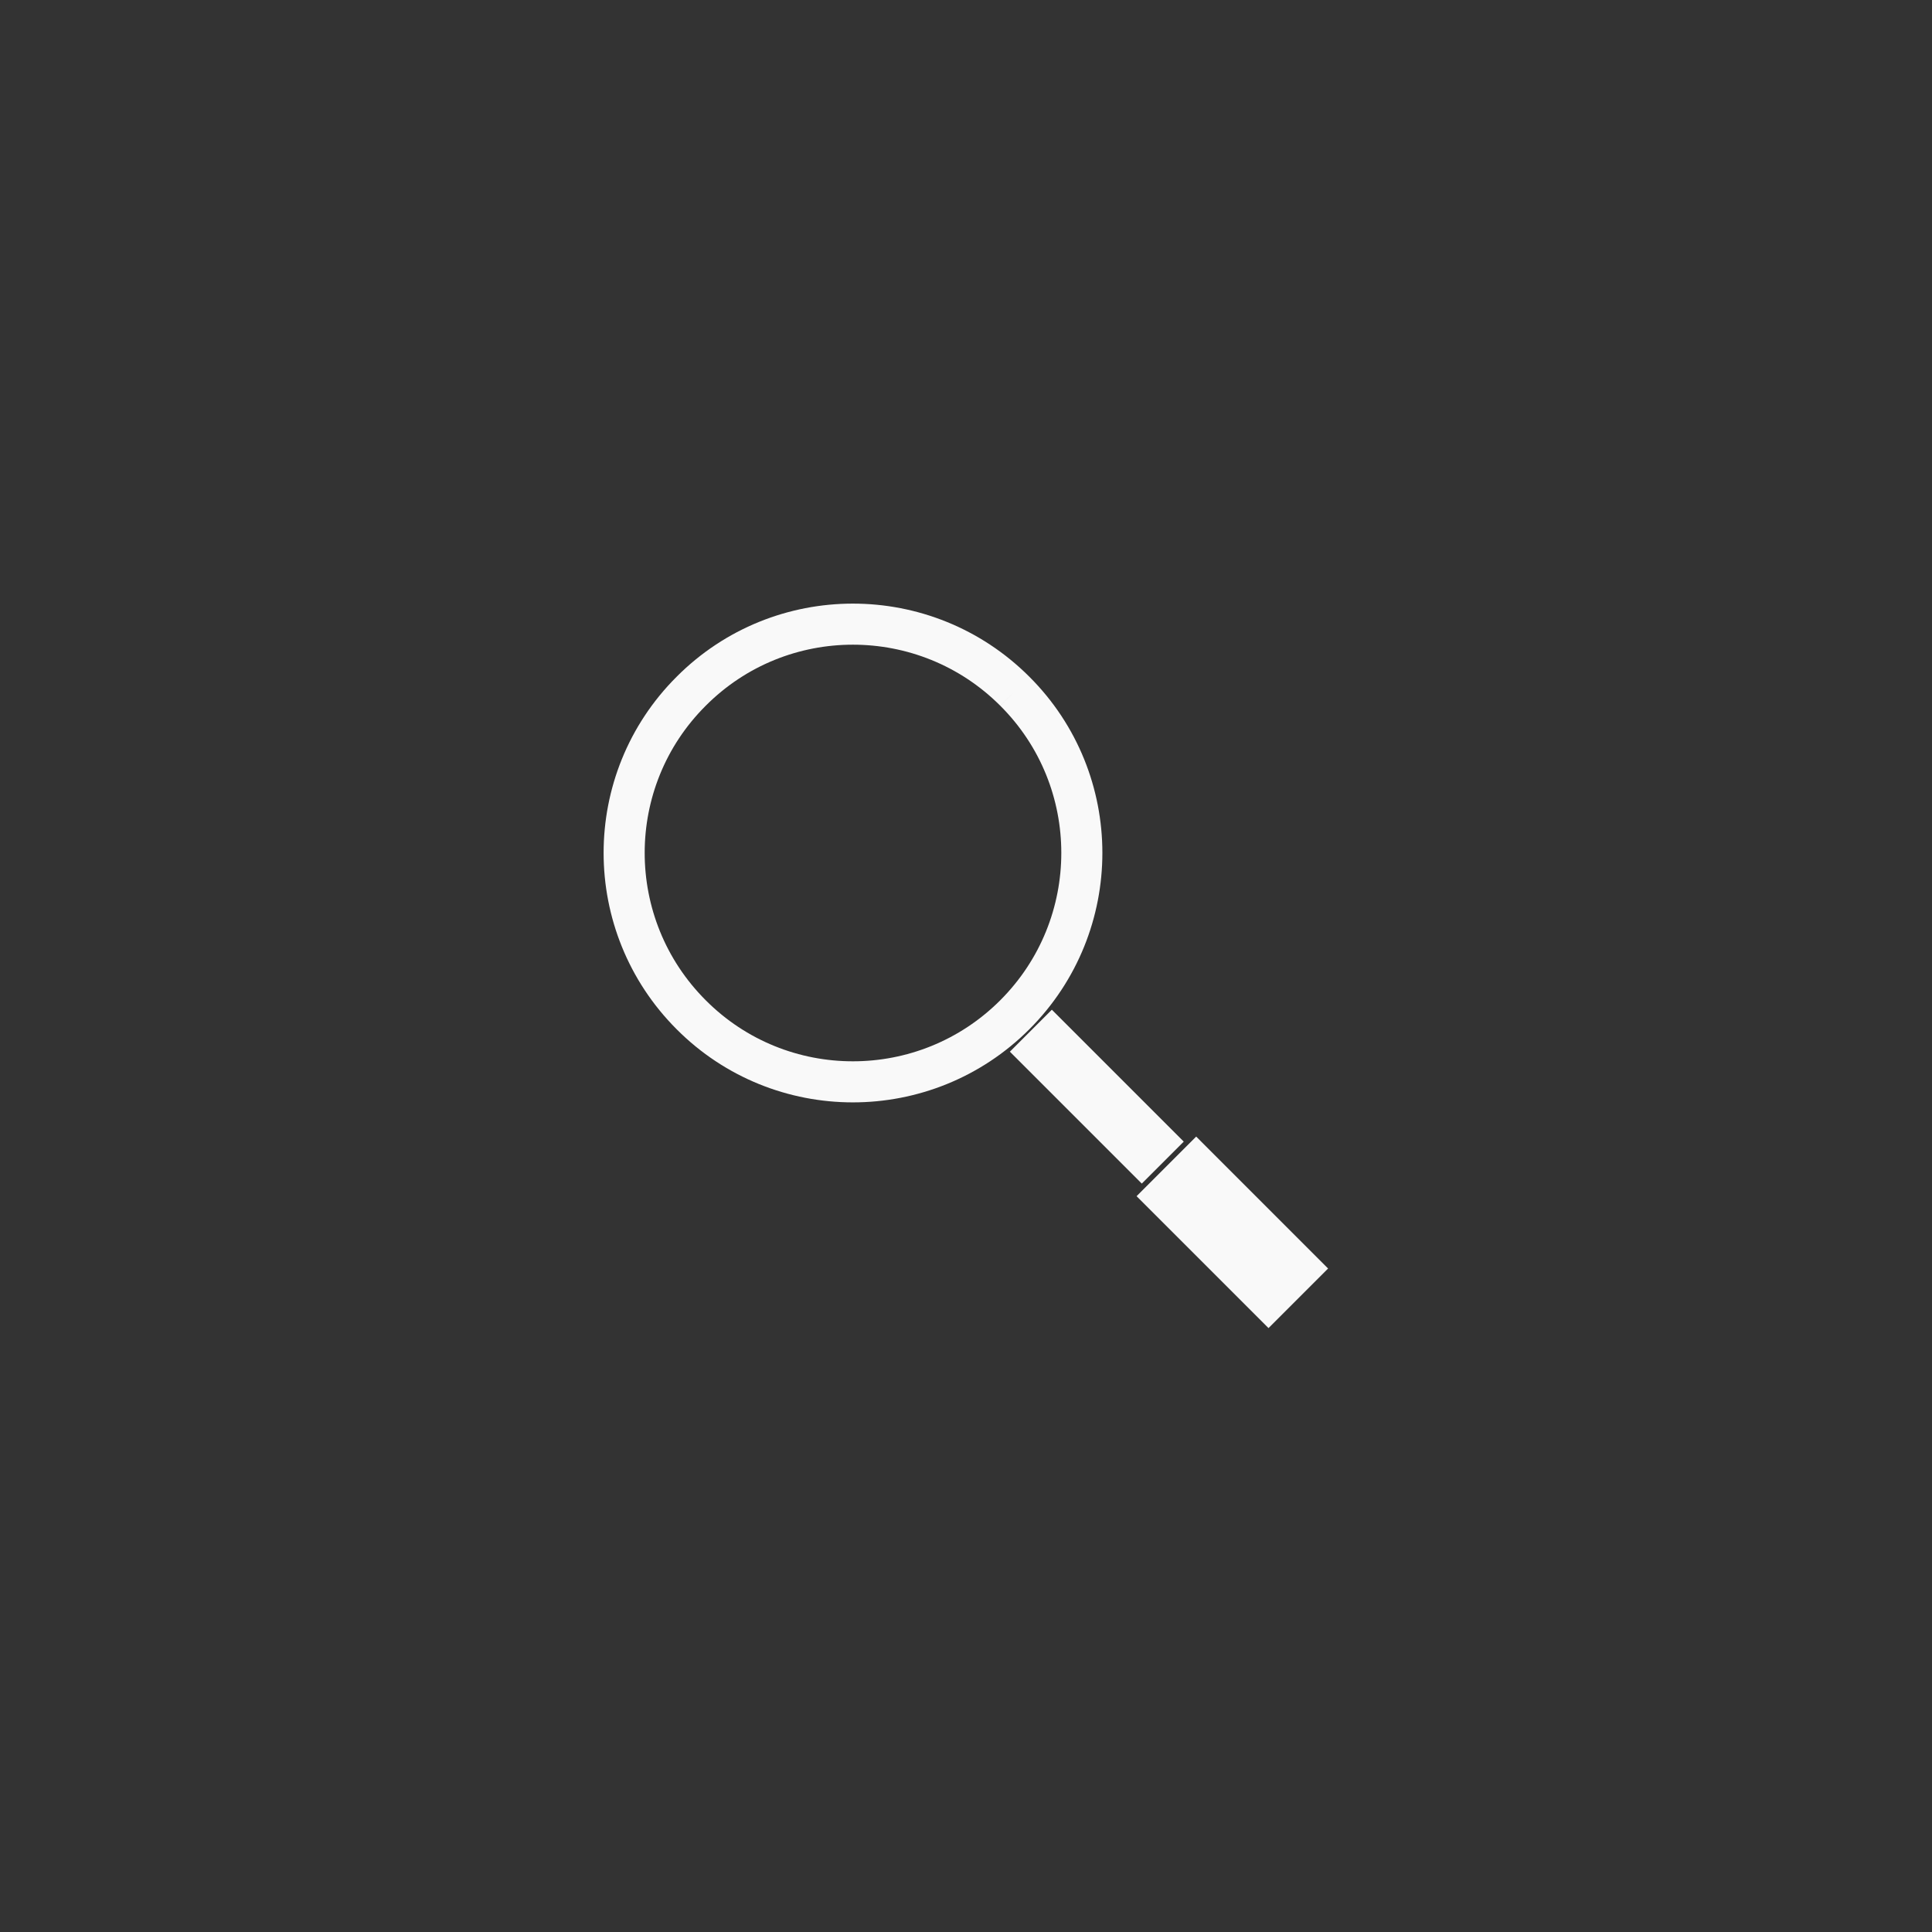 <!-- color: #51b9b4 -->
<svg xmlns="http://www.w3.org/2000/svg" xmlns:xlink="http://www.w3.org/1999/xlink" width="48px" height="48px" viewBox="0 0 48 48" version="1.1">
<rect x="0" y="0" width="48" height="48" fill="#333333" stroke="none"/>
<g id="surface1">
<path style="fill:none;stroke-width:0.288;stroke-linecap:butt;stroke-linejoin:miter;stroke:rgb(97.647%,97.647%,97.647%);stroke-opacity:1;stroke-miterlimit:4;" d="M 7.116 4.847 C 7.743 5.472 7.743 6.489 7.116 7.116 C 6.489 7.743 5.472 7.743 4.847 7.116 C 4.22 6.489 4.22 5.472 4.847 4.847 C 5.472 4.22 6.489 4.22 7.116 4.847 M 7.116 4.847 " transform="matrix(3.543,0,0,3.543,0,0)"/>
<path style=" stroke:none;fill-rule:nonzero;fill:rgb(97.647%,97.647%,97.647%);fill-opacity:1;" d="M 28.238 29.719 L 29.719 28.238 L 32.996 31.516 L 31.516 32.996 M 28.238 29.719 "/>
<path style=" stroke:none;fill-rule:nonzero;fill:rgb(97.647%,97.647%,97.647%);fill-opacity:1;" d="M 25.09 26.129 L 26.133 25.086 L 29.41 28.363 L 28.367 29.406 M 25.09 26.129 "/>
</g>
</svg>

